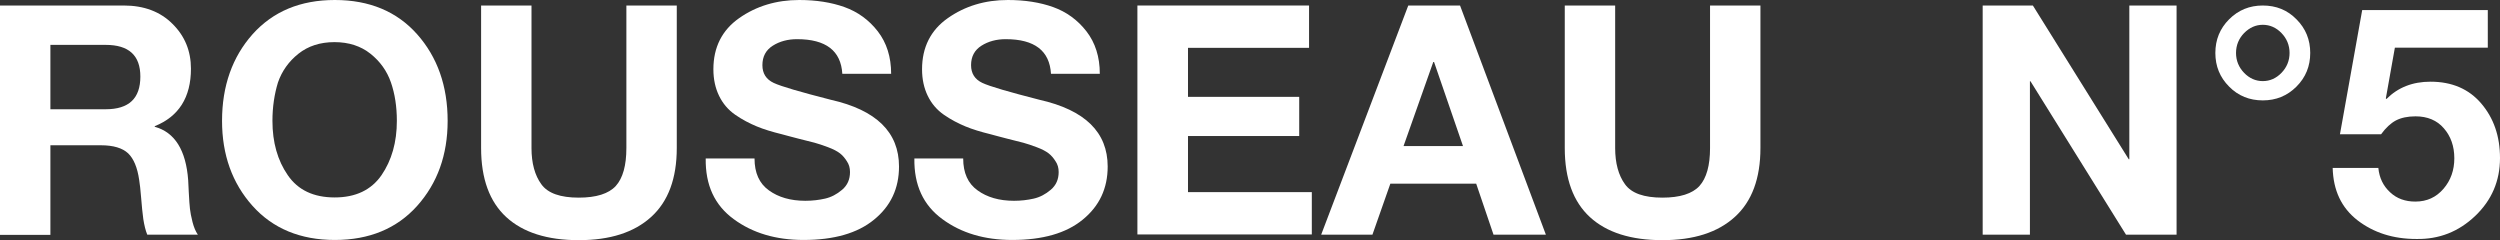 <svg xmlns="http://www.w3.org/2000/svg" xmlns:xlink="http://www.w3.org/1999/xlink" version="1.1" style="enable-background:new 0 0 1270 121.9;" xml:space="preserve" width="1270" height="122"><rect width="100%" height="100%" fill="#333333" stroke="none"/><rect id="backgroundrect" width="100%" height="100%" x="0" y="0" fill="none" stroke="none"/>
<style type="text/css">
	.st0{fill:#FFFFFF;}
</style>

<g class="currentLayer"><title>Layer 1</title><g id="svg_1" class="">
	<path class="st0" d="M0,119.1V2.8h62.9c10.2,0,18.5,3.1,24.7,9.3c6.3,6.2,9.4,13.8,9.4,22.8c0,14.6-6.2,24.3-18.4,29.2v0.3   c10.2,2.8,15.9,11.9,17,27.2c0,0.2,0.1,2.3,0.3,6.1c0.2,3.9,0.4,6.7,0.6,8.4c0.2,1.7,0.6,4,1.3,6.7c0.7,2.7,1.6,4.8,2.7,6.4H74.8   c-0.9-2.2-1.5-4.8-2-7.9c-0.4-3.1-0.8-6.7-1.1-10.8c-0.3-4.1-0.7-7.2-1-9.1c-0.9-6.3-2.8-10.8-5.6-13.5c-2.9-2.7-7.5-4.1-13.8-4.1   H25.6v45.5H0z M25.6,22.7v32.8h28.1c11.8,0,17.6-5.5,17.6-16.6c0-10.8-5.9-16.1-17.6-16.1H25.6z" id="svg_2"/>
	<path class="st0" d="M112.8,61.4c0-17.7,5.2-32.4,15.5-44C138.7,5.8,152.6,0,170.1,0c17.5,0,31.5,5.8,41.8,17.4   c10.3,11.6,15.5,26.3,15.5,44c0,17.3-5.2,31.7-15.5,43.2c-10.3,11.5-24.3,17.3-41.8,17.3c-17.5,0-31.5-5.8-41.8-17.3   C118,93.1,112.8,78.7,112.8,61.4z M138.4,61.4c0,10.9,2.6,20.1,7.8,27.6c5.2,7.6,13.2,11.3,23.8,11.3c10.7,0,18.6-3.8,23.8-11.3   c5.2-7.6,7.8-16.8,7.8-27.6c0-7.2-1-13.7-3-19.5c-2-5.8-5.5-10.7-10.4-14.6c-4.9-3.9-11-5.9-18.3-5.9c-7.3,0-13.4,2-18.3,5.9   c-4.9,3.9-8.4,8.8-10.4,14.6C139.4,47.8,138.4,54.3,138.4,61.4z" id="svg_3"/>
	<path class="st0" d="M343.8,2.8v72.4c0,15.4-4.3,27.1-13,35c-8.7,7.9-20.9,11.8-36.8,11.8c-16,0-28.3-3.9-36.8-11.7   c-8.5-7.8-12.8-19.5-12.8-35.1V2.8H270v72.4c0,7.7,1.7,13.9,5,18.4c3.3,4.6,9.7,6.8,19,6.8c8.9,0,15.2-2,18.8-5.9   c3.6-4,5.4-10.4,5.4-19.3V2.8H343.8z" id="svg_4"/>
	<path class="st0" d="M358.5,80.5h24.8c0,7.3,2.4,12.7,7.3,16.2c4.8,3.5,11,5.3,18.5,5.3c3.6,0,6.9-0.4,10-1.1   c3.1-0.7,6-2.2,8.7-4.5c2.7-2.3,4-5.3,4-9c0-2.1-0.5-3.9-1.6-5.5c-1-1.6-2.2-3-3.5-4c-1.3-1-3.3-2.1-6-3.1c-2.7-1-5-1.8-6.9-2.3   c-2-0.5-4.7-1.2-8.3-2.1c-3.6-0.9-6.4-1.7-8.3-2.2c-4.9-1.2-9.2-2.5-12.8-4c-3.6-1.5-7.3-3.4-10.9-5.9c-3.6-2.5-6.3-5.7-8.2-9.6   c-1.9-3.9-2.9-8.4-2.9-13.5c0-11.2,4.4-19.9,13.1-26C384.2,3.1,394.4,0,406,0c8.6,0,16.3,1.2,23,3.6c6.7,2.4,12.4,6.5,16.9,12.3   c4.5,5.8,6.8,13,6.8,21.6h-24.8c-0.7-11.7-8.3-17.6-23-17.6c-4.7,0-8.8,1.1-12.3,3.3c-3.5,2.2-5.3,5.5-5.3,9.9c0,4.2,1.9,7.2,5.7,9   c3.8,1.8,13.5,4.6,29.1,8.6c23.1,5.2,34.6,16.5,34.6,33.9c0,11.1-4.2,20.1-12.7,27c-8.4,6.9-20.4,10.3-35.8,10.3   c-14,0-25.9-3.5-35.5-10.6C363,104.2,358.3,94,358.5,80.5z" id="svg_5"/>
	<path class="st0" d="M464.5,80.5h24.8c0,7.3,2.4,12.7,7.3,16.2c4.8,3.5,11,5.3,18.5,5.3c3.6,0,6.9-0.4,10-1.1   c3.1-0.7,6-2.2,8.7-4.5c2.7-2.3,4-5.3,4-9c0-2.1-0.5-3.9-1.6-5.5c-1-1.6-2.2-3-3.5-4c-1.3-1-3.3-2.1-6-3.1c-2.7-1-5-1.8-6.9-2.3   c-2-0.5-4.7-1.2-8.3-2.1c-3.6-0.9-6.4-1.7-8.3-2.2c-4.9-1.2-9.2-2.5-12.8-4c-3.6-1.5-7.3-3.4-10.9-5.9c-3.6-2.5-6.3-5.7-8.2-9.6   c-1.9-3.9-2.9-8.4-2.9-13.5c0-11.2,4.4-19.9,13.1-26C490.2,3.1,500.3,0,512,0c8.6,0,16.3,1.2,23,3.6c6.7,2.4,12.4,6.5,16.9,12.3   c4.5,5.8,6.8,13,6.8,21.6h-24.8c-0.7-11.7-8.3-17.6-23-17.6c-4.7,0-8.8,1.1-12.3,3.3c-3.5,2.2-5.3,5.5-5.3,9.9c0,4.2,1.9,7.2,5.7,9   c3.8,1.8,13.5,4.6,29.1,8.6c23.1,5.2,34.6,16.5,34.6,33.9c0,11.1-4.2,20.1-12.7,27c-8.4,6.9-20.4,10.3-35.8,10.3   c-14,0-25.9-3.5-35.5-10.6C469,104.2,464.3,94,464.5,80.5z" id="svg_6"/>
	<path class="st0" d="M577.8,119.1V2.8H665v21.5h-61.5v24.9h56.5v19.9h-56.5v28.5h62.9v21.5H577.8z" id="svg_7"/>
	<path class="st0" d="M671.2,119.1L715.4,2.8h26.3l43.6,116.4h-26.6l-8.8-25.9h-43.6l-9.1,25.9H671.2z M728.1,31.5L713,74.2h30.2   l-14.7-42.7H728.1z" id="svg_8"/>
	<path class="st0" d="M894.3,2.8v72.4c0,15.4-4.3,27.1-13,35c-8.7,7.9-20.9,11.8-36.8,11.8c-16,0-28.3-3.9-36.8-11.7   c-8.5-7.8-12.8-19.5-12.8-35.1V2.8h25.6v72.4c0,7.7,1.7,13.9,5,18.4c3.3,4.6,9.7,6.8,19,6.8c8.9,0,15.2-2,18.8-5.9   c3.6-4,5.4-10.4,5.4-19.3V2.8H894.3z" id="svg_9"/>
	<path class="st0" d="M1007.2,119.1V2.8h25.5l48.7,78.1h0.3V2.8h24v116.4H1080l-48.5-77.9h-0.3v77.9H1007.2z" id="svg_10"/>
	<path class="st0" d="M1132.4,44c-4.7-4.7-7-10.4-7-17.1c0-6.7,2.3-12.4,7-17.1c4.7-4.7,10.4-7,17.1-7c6.8,0,12.5,2.3,17.1,7   c4.7,4.7,7,10.4,7,17.1c0,6.7-2.3,12.4-7,17.1c-4.7,4.7-10.4,7-17.1,7C1142.8,51,1137,48.7,1132.4,44z M1140,16.8   c-2.7,2.8-4.1,6.2-4.1,10.1s1.4,7.3,4.1,10.1c2.7,2.8,5.9,4.2,9.5,4.2c3.6,0,6.8-1.4,9.5-4.2c2.7-2.8,4.1-6.2,4.1-10.1   s-1.4-7.3-4.1-10.1c-2.7-2.8-5.9-4.2-9.5-4.2C1145.9,12.6,1142.8,14,1140,16.8z" id="svg_11"/>
	<path class="st0" d="M1263.8,5.1v19.1h-47.2L1212,50l0.3,0.3c5.9-5.9,13.3-8.8,22.4-8.8c10.9,0,19.5,3.7,25.8,11.1   c6.3,7.4,9.5,16.6,9.5,27.7c0,11.6-4.2,21.4-12.6,29.4c-8.4,8-18.3,11.9-29.9,11.7c-11.8,0-21.7-3.2-29.9-9.5   c-8.2-6.4-12.3-15.2-12.6-26.6h23.2c0.5,5.1,2.5,9.2,6,12.4c3.4,3.2,7.7,4.7,12.8,4.7c5.9,0,10.6-2.2,14.3-6.5   c3.7-4.3,5.5-9.5,5.5-15.5c0-6.1-1.8-11.2-5.3-15.2c-3.5-4.1-8.4-6.1-14.4-6.1c-4,0-7.3,0.7-10,2.1c-2.6,1.4-5.1,3.7-7.5,7h-20.9   L1200,5.1H1263.8z" id="svg_12"/>
</g></g></svg>